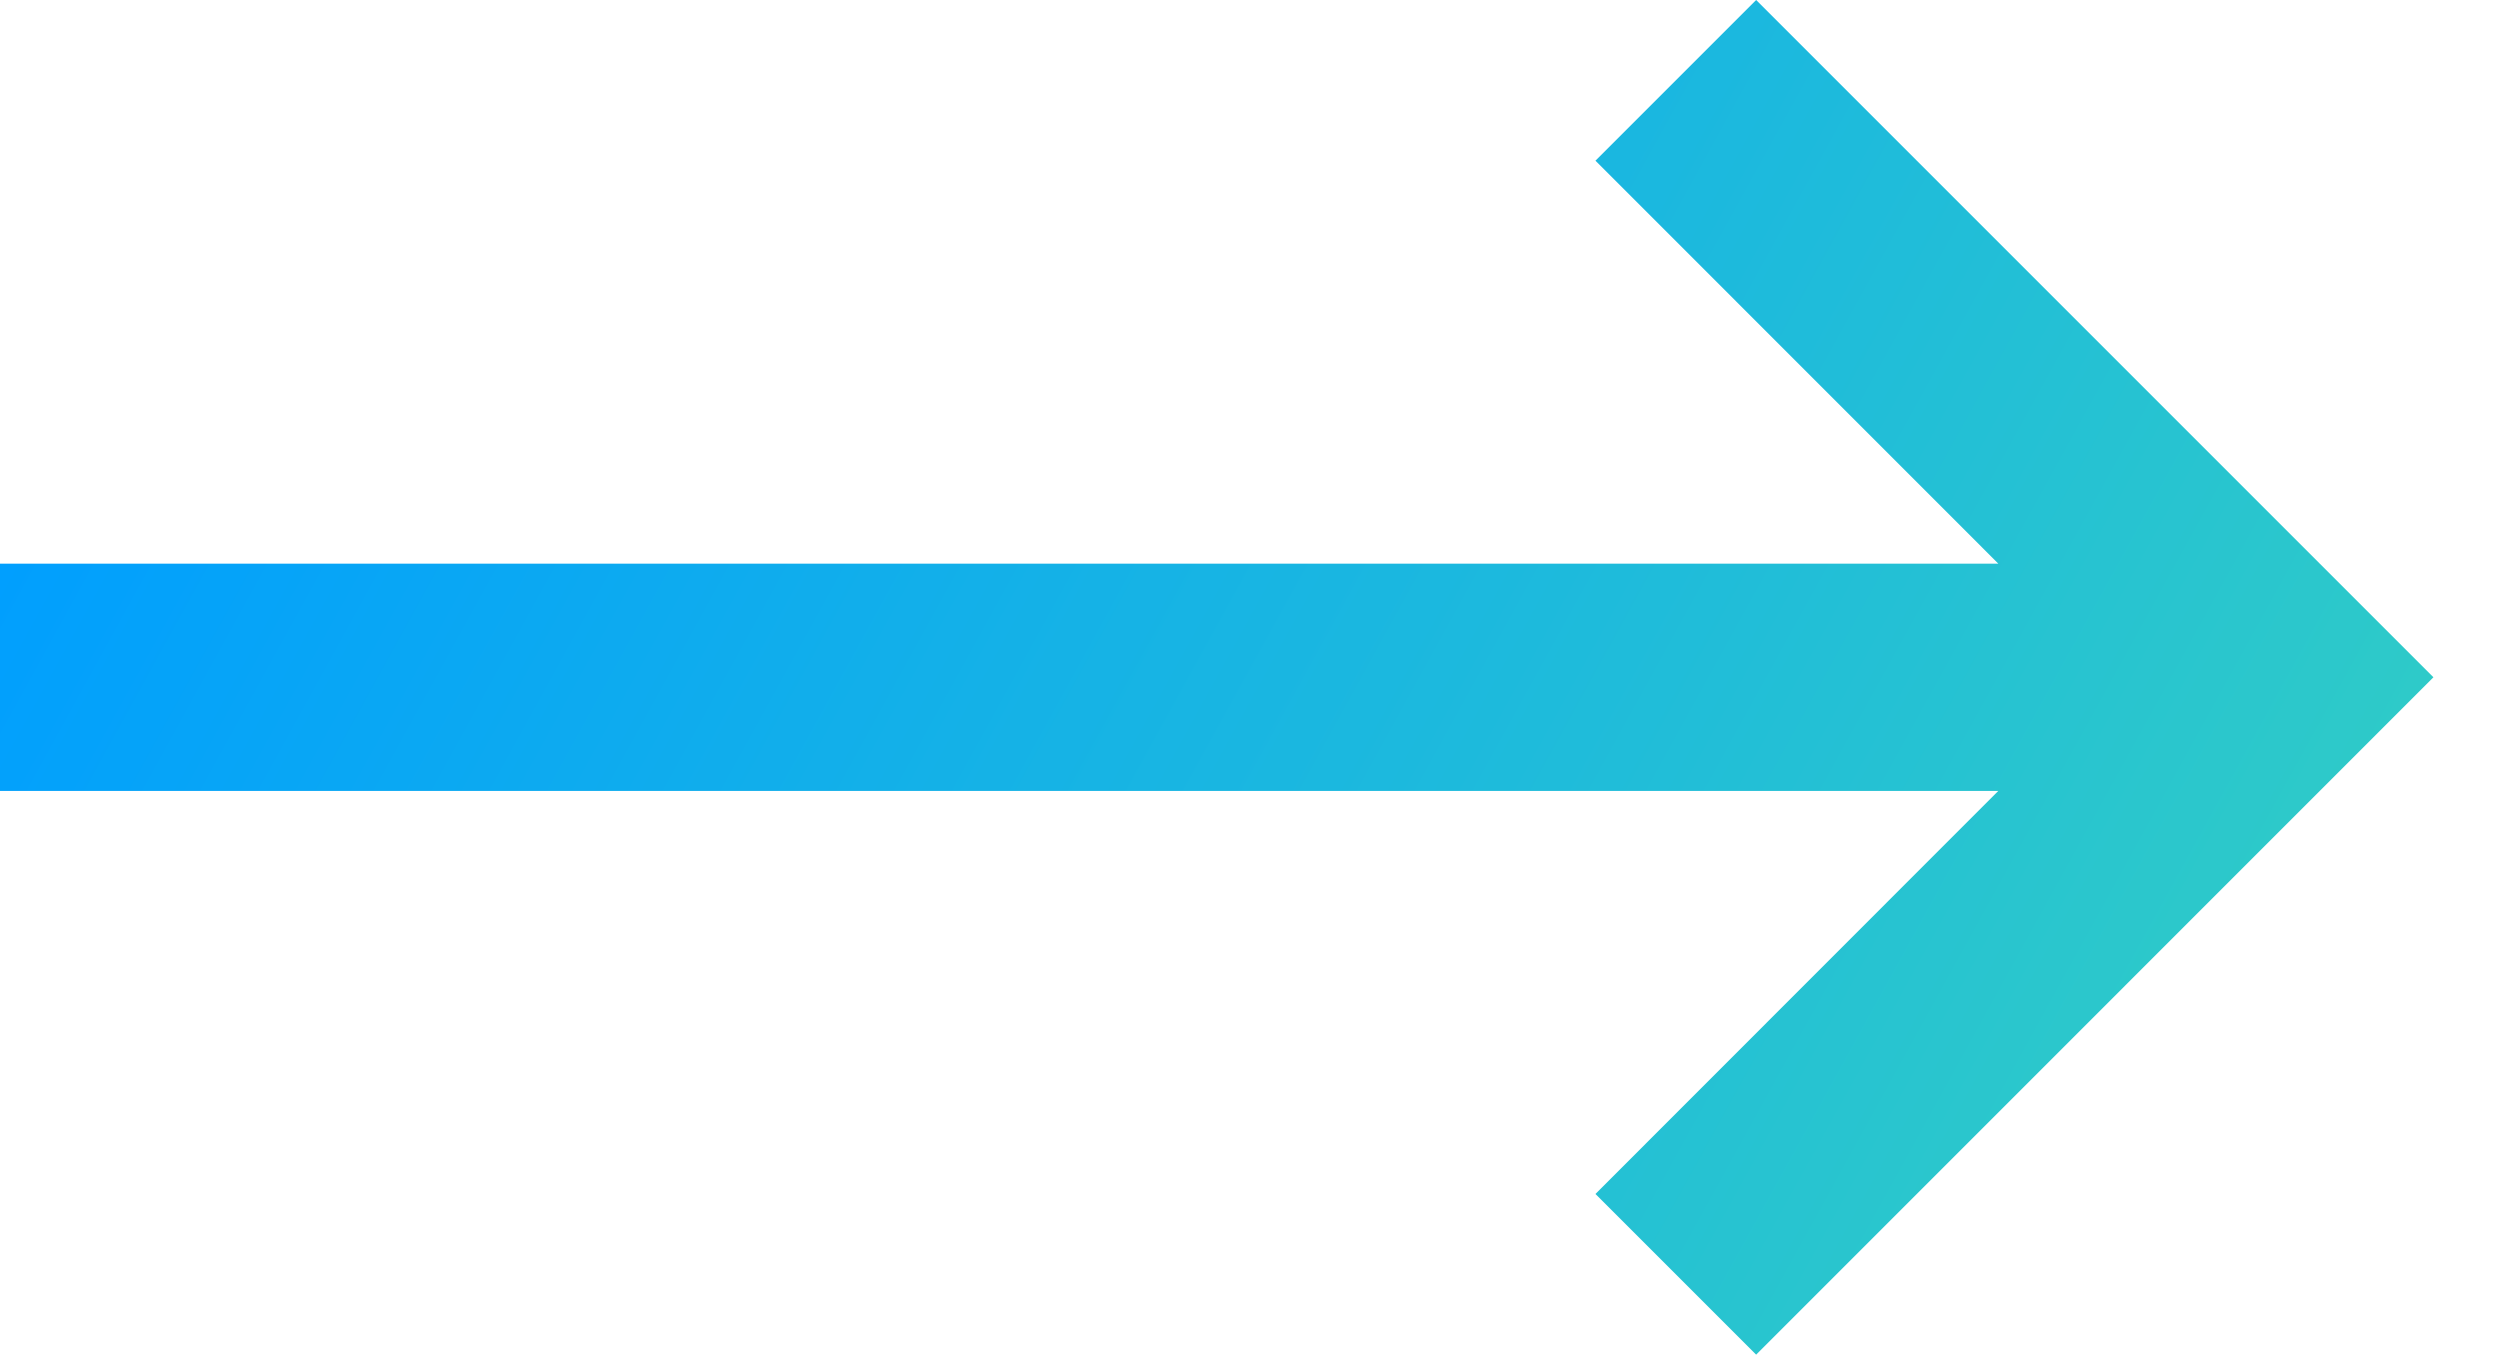 <?xml version="1.0" encoding="UTF-8"?>
<svg width="22px" height="12px" viewBox="0 0 22 12" version="1.1" xmlns="http://www.w3.org/2000/svg" xmlns:xlink="http://www.w3.org/1999/xlink">
    <title>icon/arrow</title>
    <defs>
        <linearGradient x1="0%" y1="34.505%" x2="100%" y2="65.495%" id="linearGradient-1">
            <stop stop-color="#009EFF" offset="0%"></stop>
            <stop stop-color="#30CCC6" offset="100%"></stop>
        </linearGradient>
    </defs>
    <g id="Symbols" stroke="none" stroke-width="1" fill="none" fill-rule="evenodd">
        <g id="button/white/large" transform="translate(-141, -26)" fill="url(#linearGradient-1)">
            <g id="icon/arrow" transform="translate(141, 26)">
                <path d="M15.454,0 L21.414,5.96 L15.454,11.921 L14.04,10.507 L17.585,6.96 L0,6.96 L0,4.96 L17.585,4.96 L14.04,1.414 L15.454,0 Z" id="Combined-Shape"></path>
            </g>
        </g>
    </g>
</svg>
